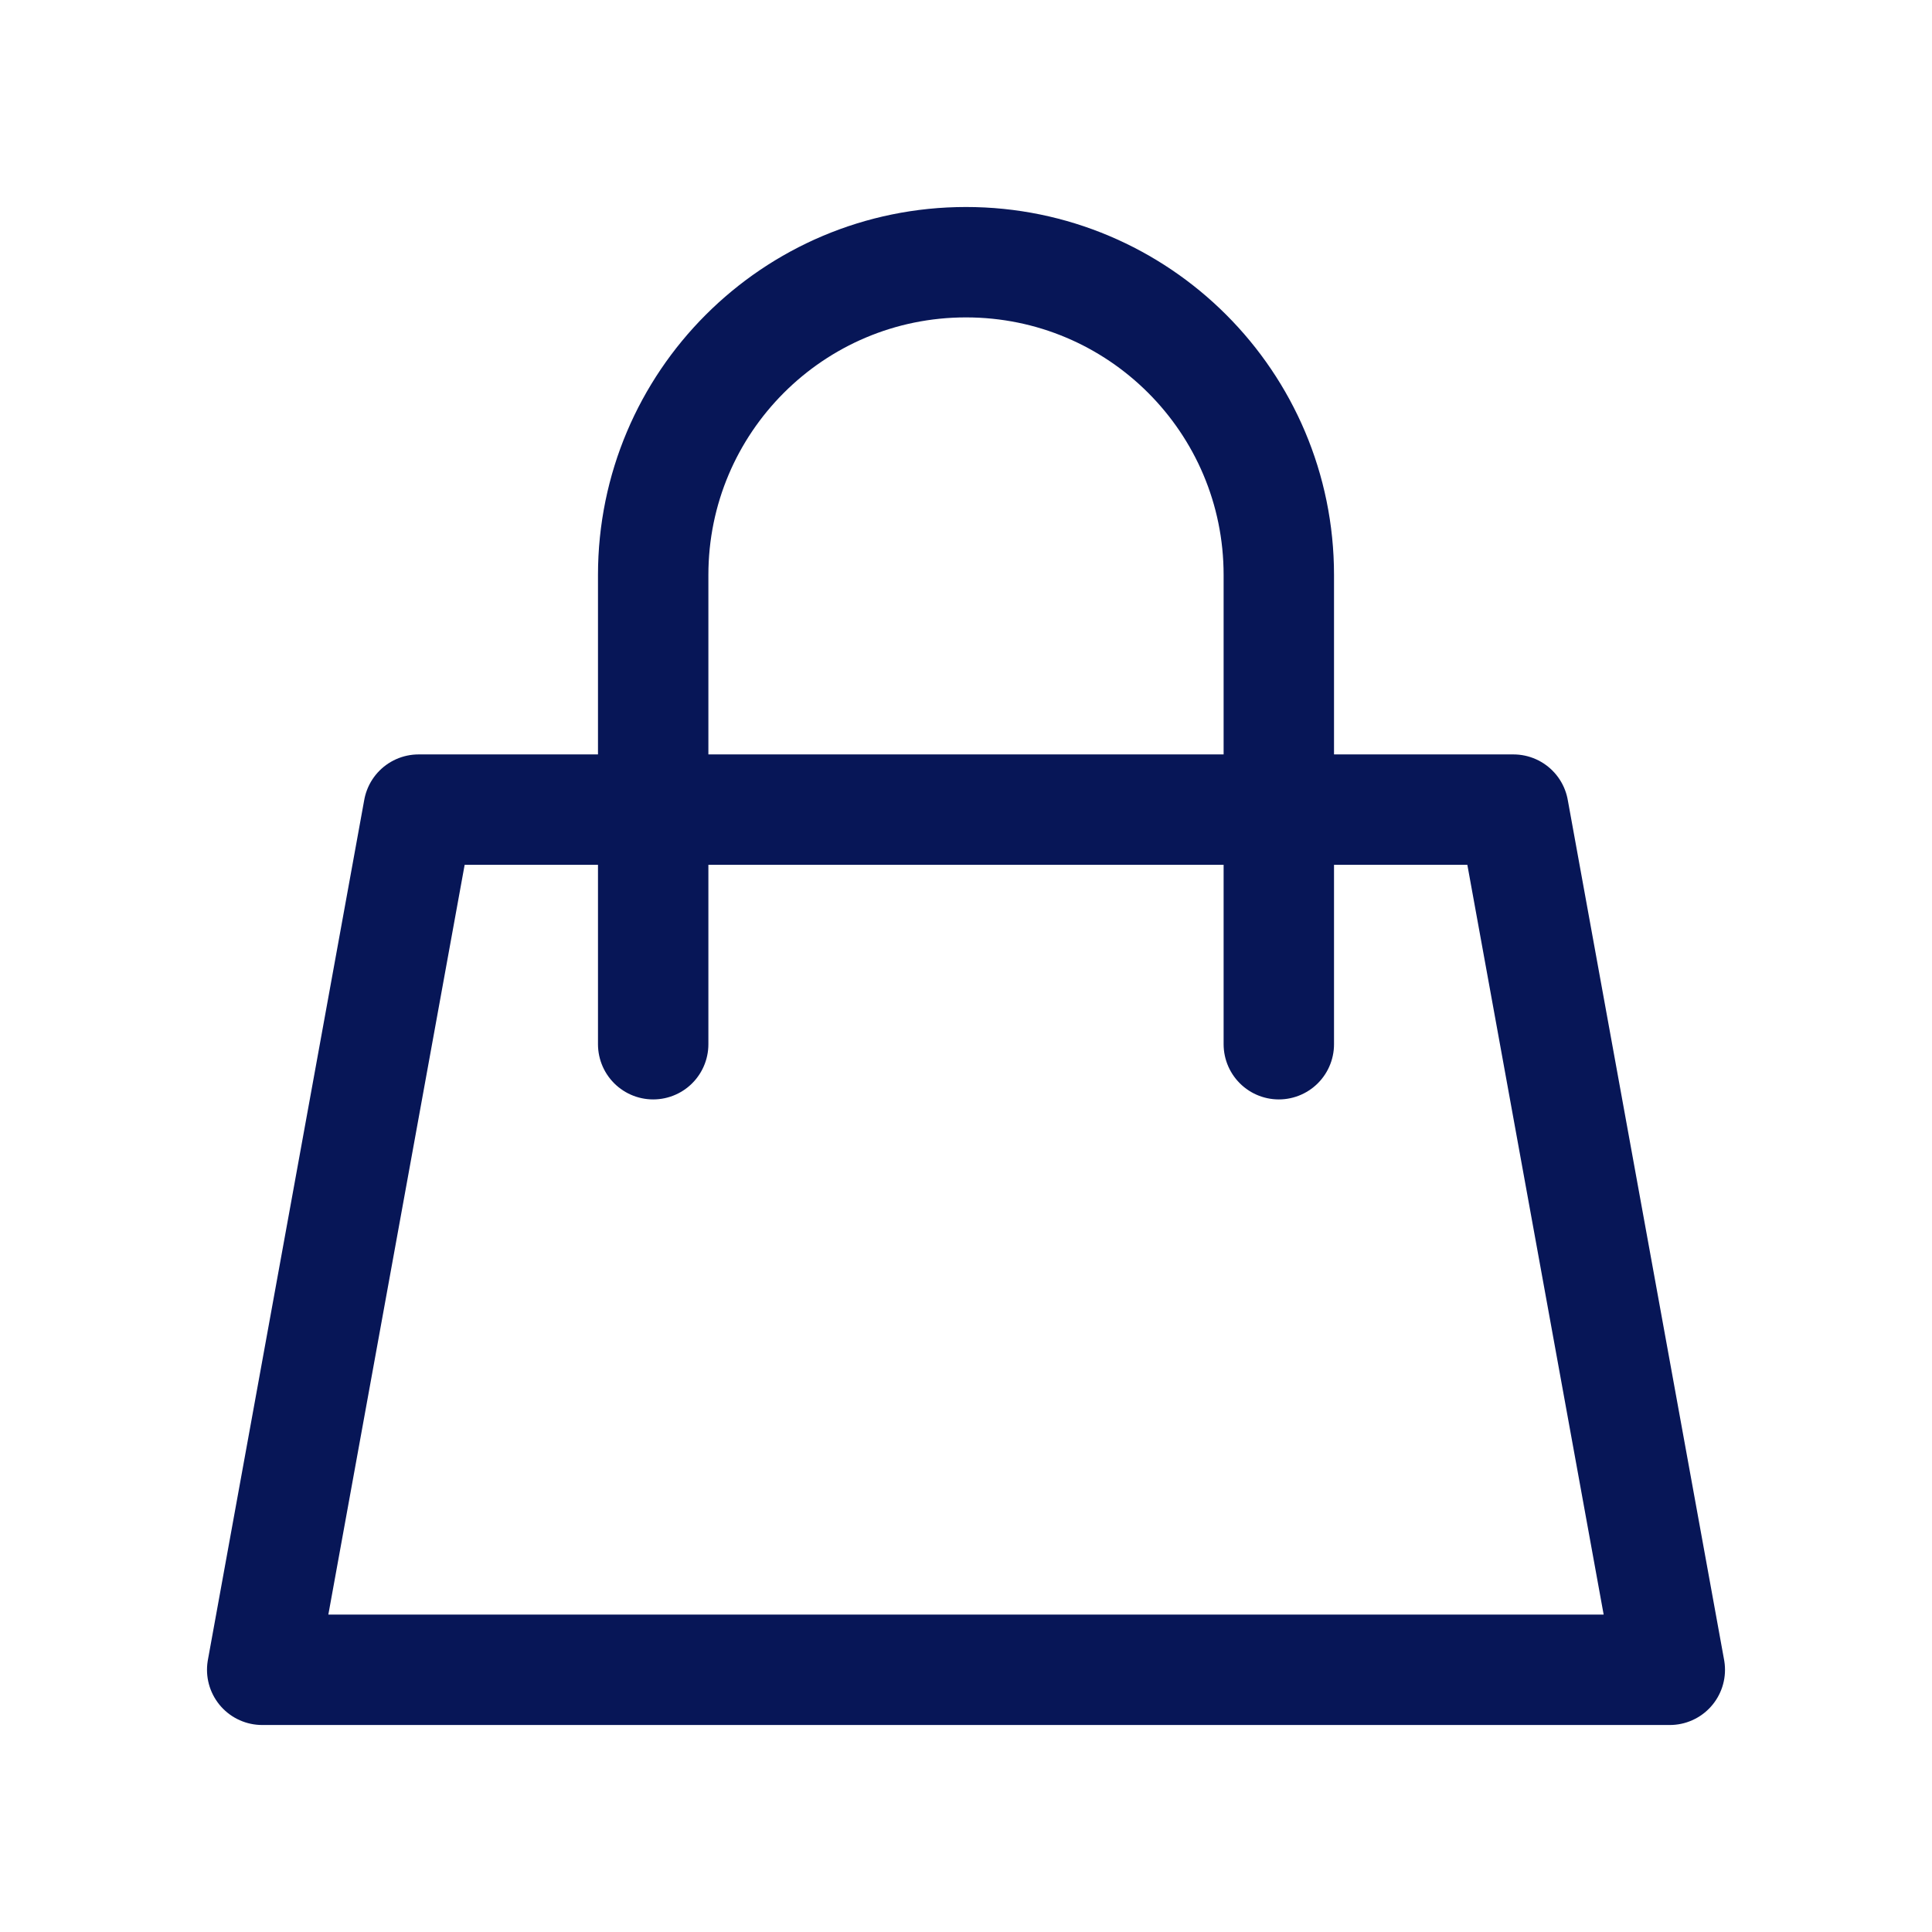 <svg width="35" height="35" viewBox="0 0 35 35" fill="none" xmlns="http://www.w3.org/2000/svg">
<g id="Bag">
<path id="Rectangle" d="M11.833 14.667H7.583L4.75 30.25H30.25L27.417 14.667H23.167M11.833 14.667V10.417C11.833 7.287 14.37 4.75 17.5 4.75V4.75C20.63 4.75 23.167 7.287 23.167 10.417V14.667M11.833 14.667H23.167M11.833 14.667V18.917M23.167 14.667V18.917" stroke="#071657" stroke-width="2" stroke-linecap="round" stroke-linejoin="round"/>
</g>
</svg>

